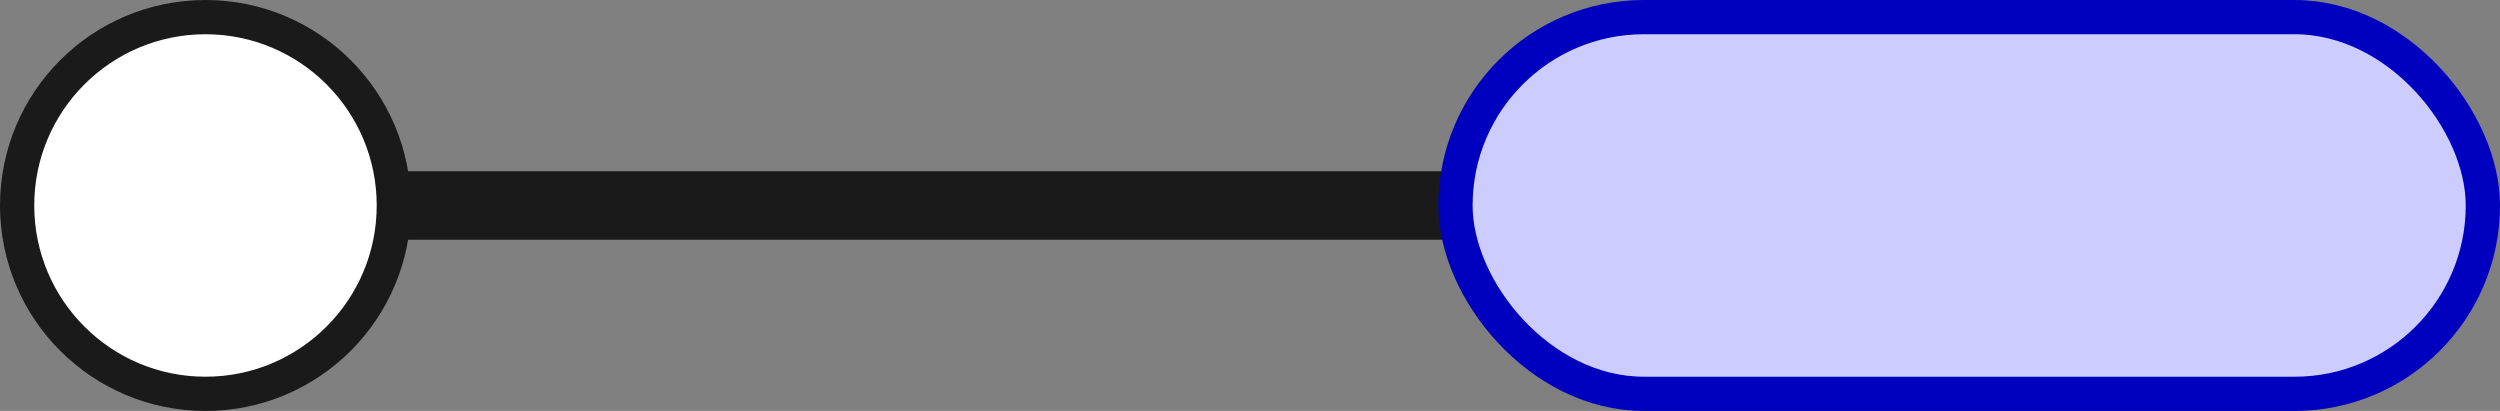 <svg width="146" height="24" viewBox="0 0 146 24" fill="none" xmlns="http://www.w3.org/2000/svg">
<rect x="0" y="0" width="146" height="24" fill="#808080" stroke="none"/>
<rect x="20" y="10" width="67" height="4" rx="2" fill="#1A1A1A"/>
<circle cx="12" cy="12" r="11" fill="white" stroke="#1A1A1A" stroke-width="2"/>
<rect x="85" y="1" width="60" height="22" rx="11" fill="#CCCCFF" stroke="#0000BF" stroke-width="2"/>
</svg>
